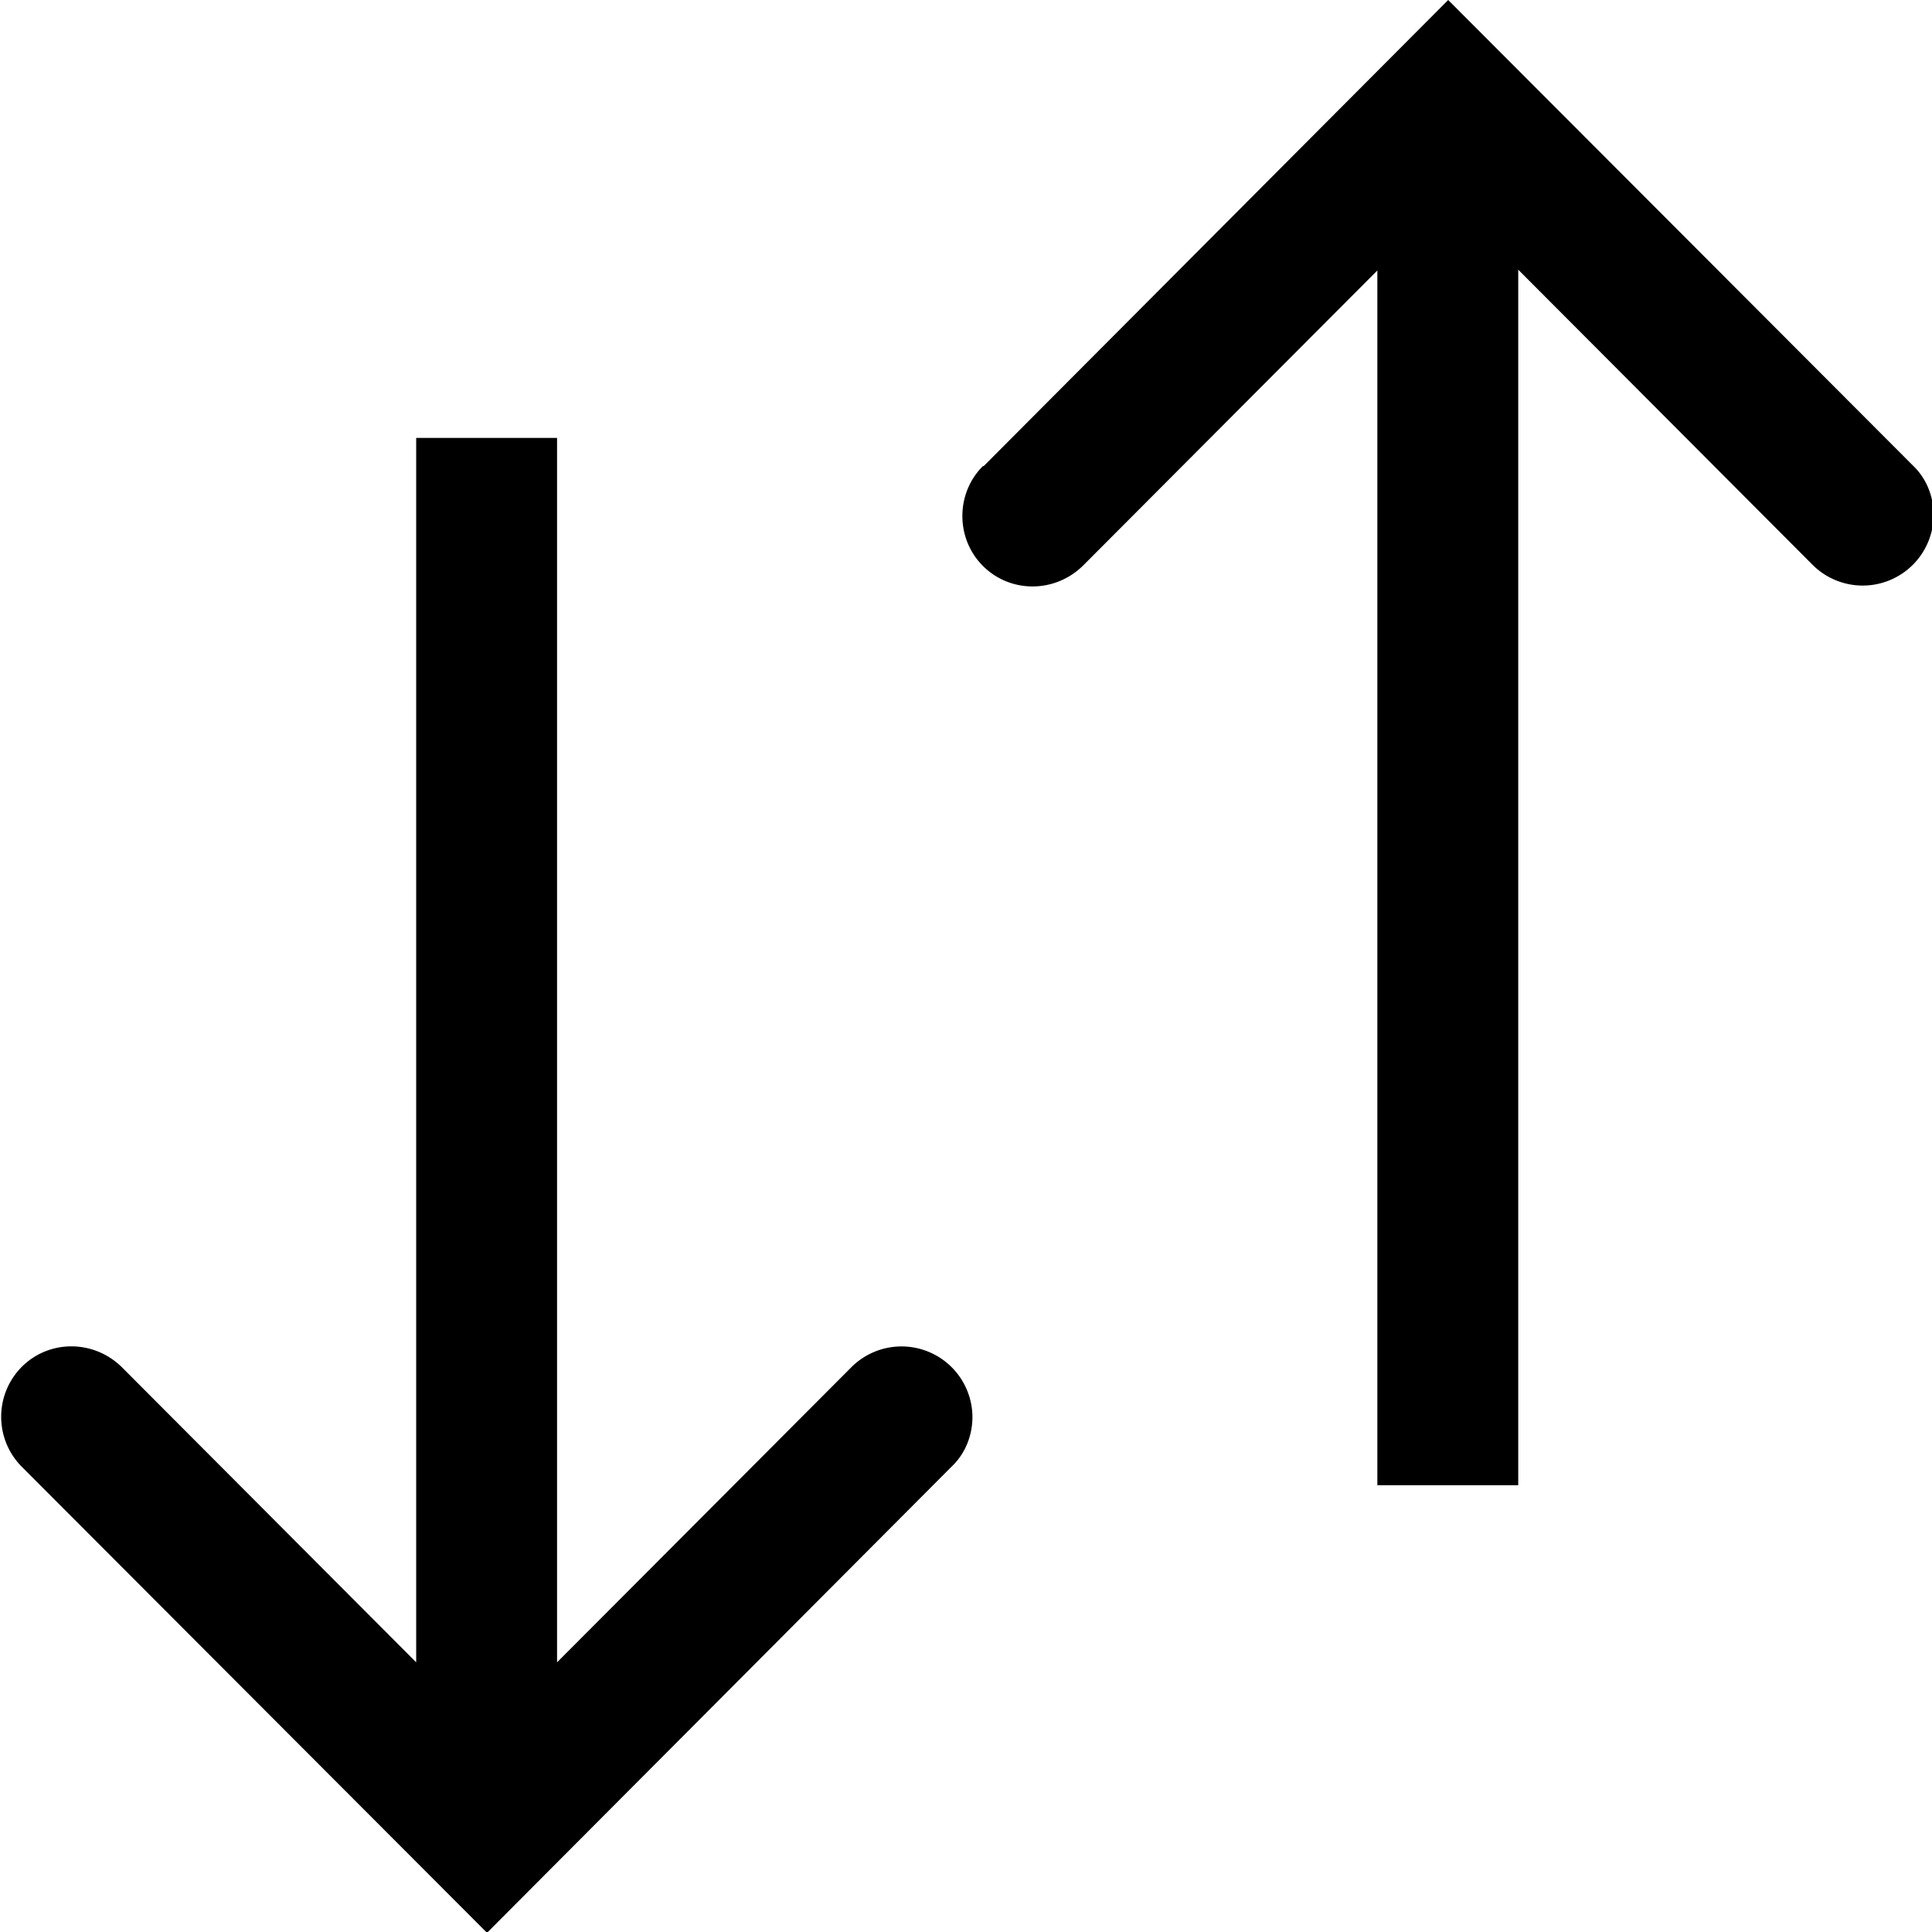 <svg viewBox="0 0 24 24" xmlns="http://www.w3.org/2000/svg">
  <path d="m11.82 18.22-5.77 5.79-5.78-5.79a.88.88 0 0 1 0-1.24c.34-.34.89-.34 1.24 0l3.66 3.67V5.44h1.75v15.21l3.66-3.67a.881.881 0 0 1 1.5.62c0 .22-.08.45-.26.62m.39-12.43c-.34.34-.34.9 0 1.24s.89.34 1.24 0l3.66-3.67v15.09h1.75V3.35l3.66 3.67a.881.881 0 0 0 1.5-.62c0-.22-.08-.45-.26-.62L17.99 0l-5.77 5.79Z"/>
</svg>
